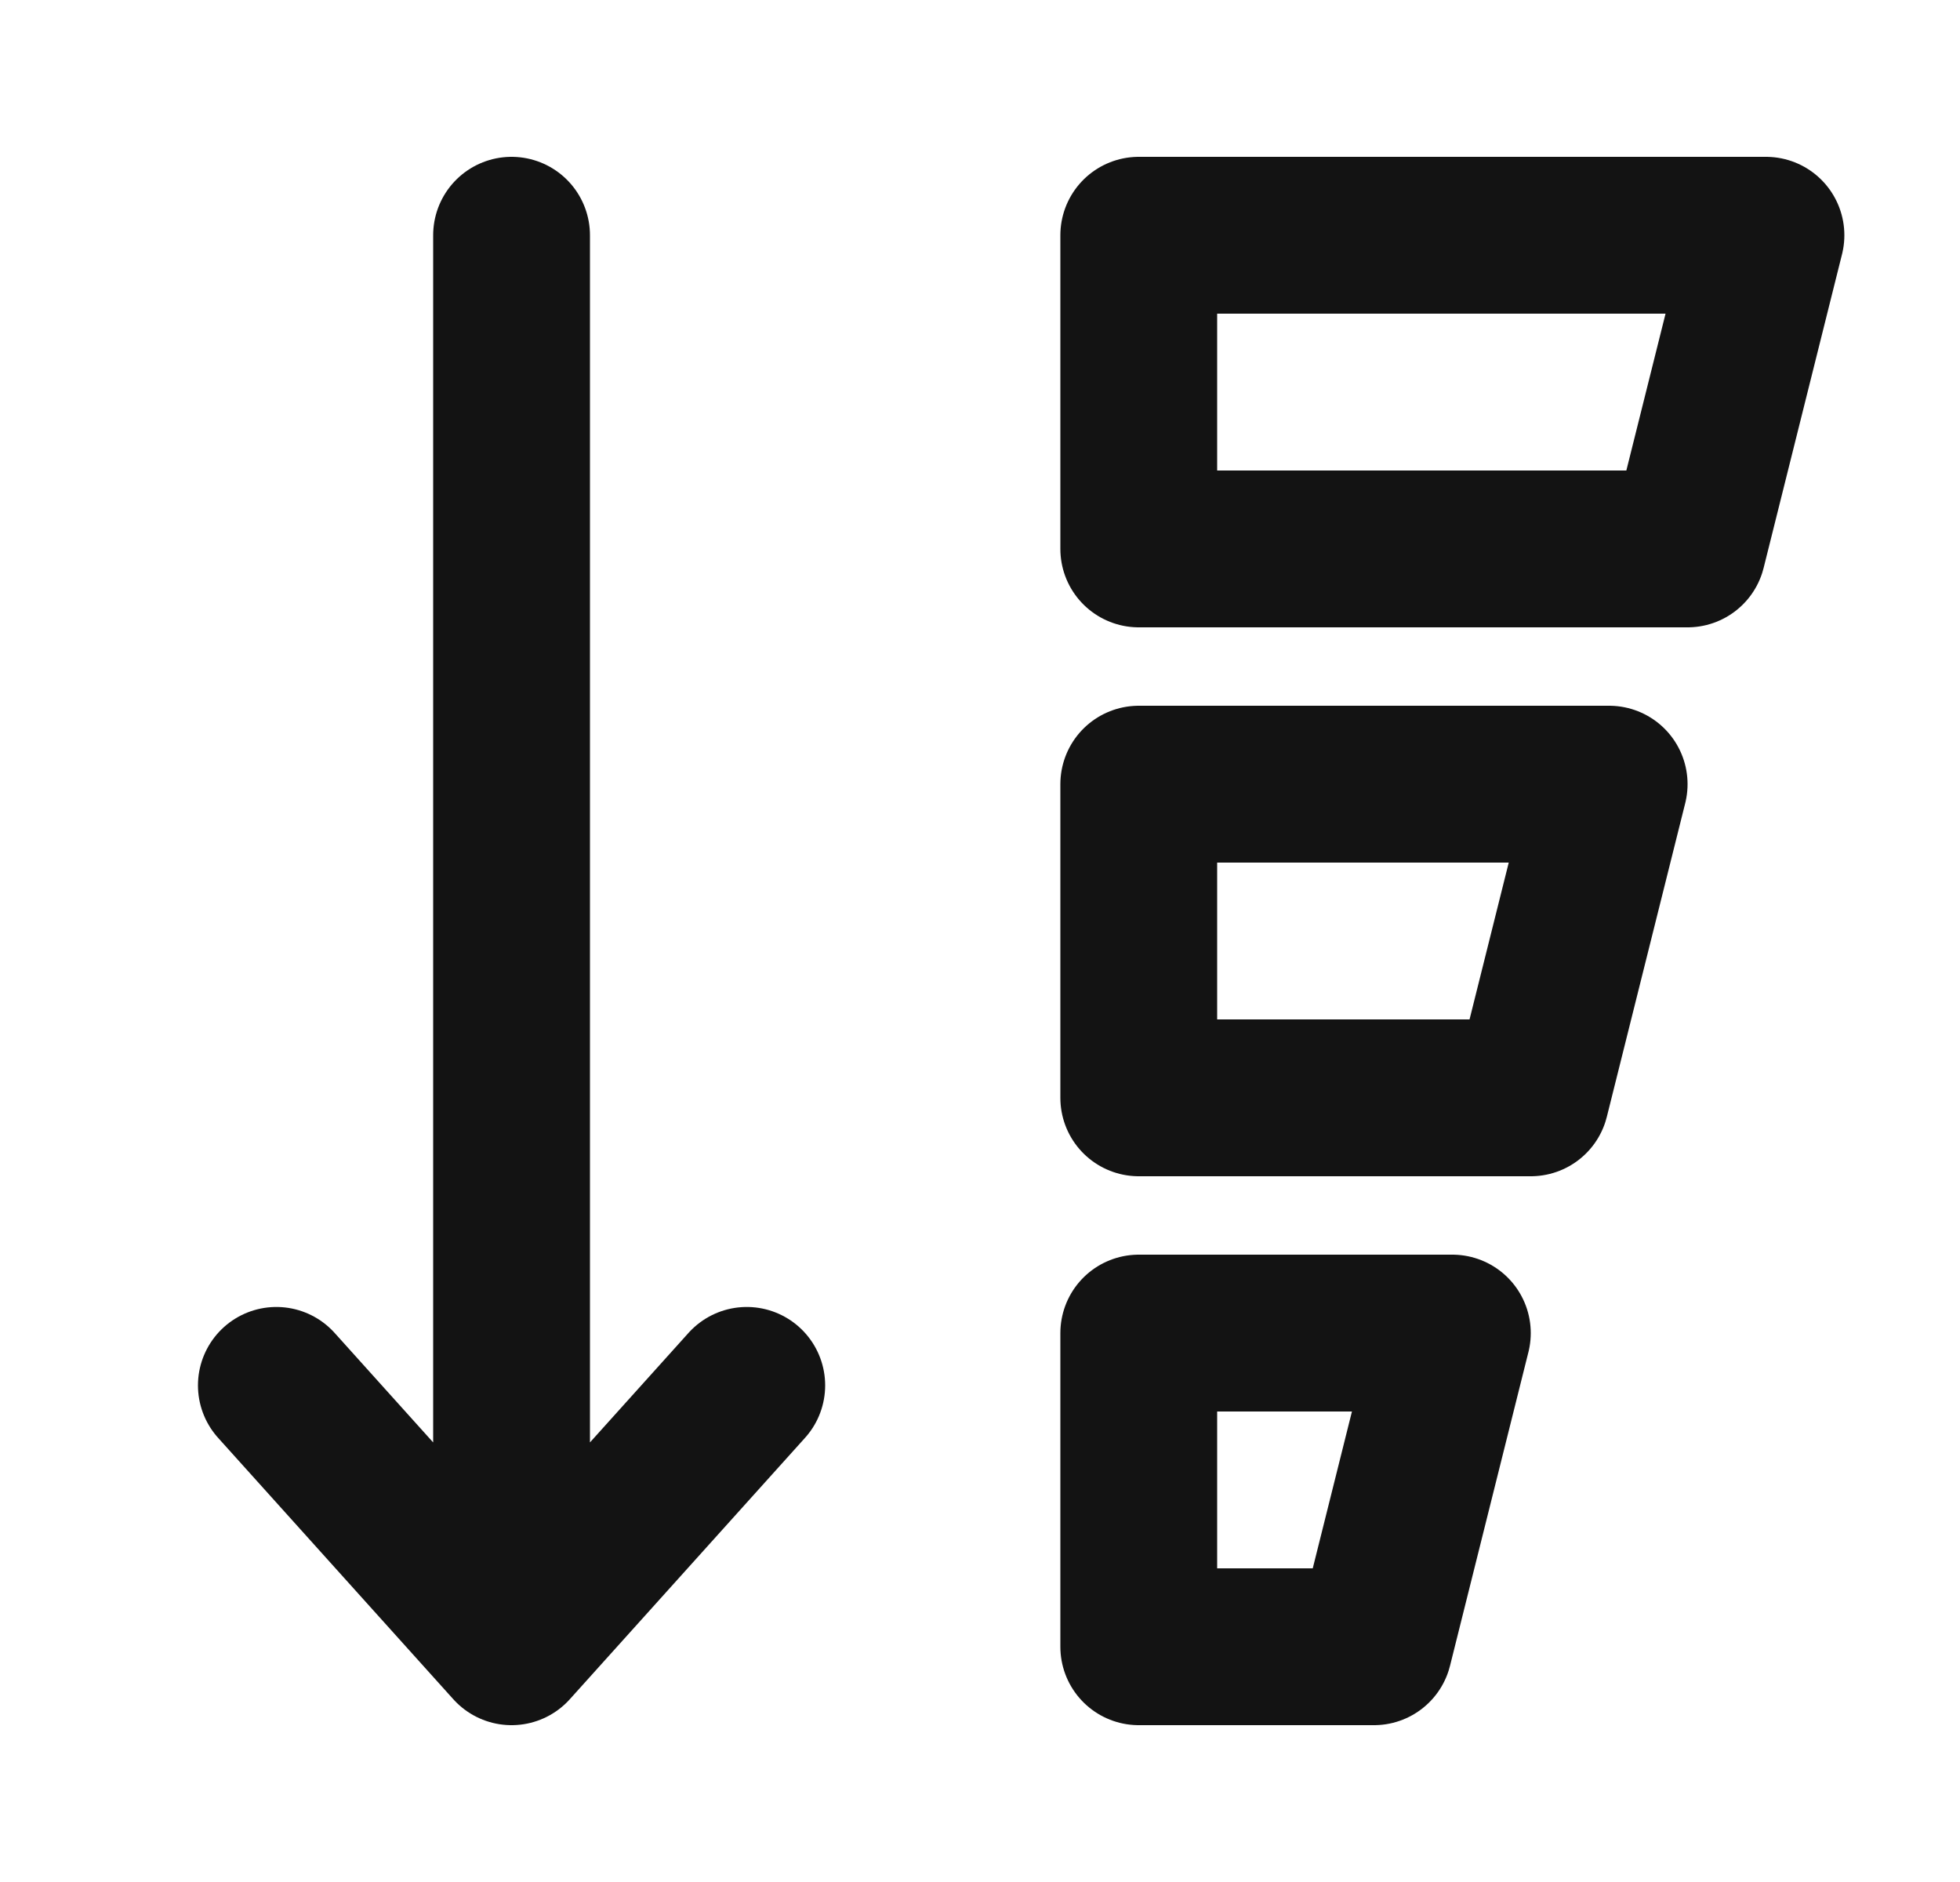 <svg width="25" height="24" viewBox="0 0 25 24" fill="none" xmlns="http://www.w3.org/2000/svg">
<path d="M6.525 21V3M6.525 21L9.525 17.667M6.525 21L3.525 17.667" stroke="#131313" stroke-width="2" stroke-linecap="round" stroke-linejoin="round"/>
<path d="M14.525 3H22.525L21.525 7H14.525V3ZM14.525 10H20.525L19.525 14H14.525V10ZM14.525 17H18.525L17.525 21H14.525V17Z" stroke="#131313" stroke-width="2" stroke-miterlimit="5.759" stroke-linecap="round" stroke-linejoin="round"/>
</svg>
